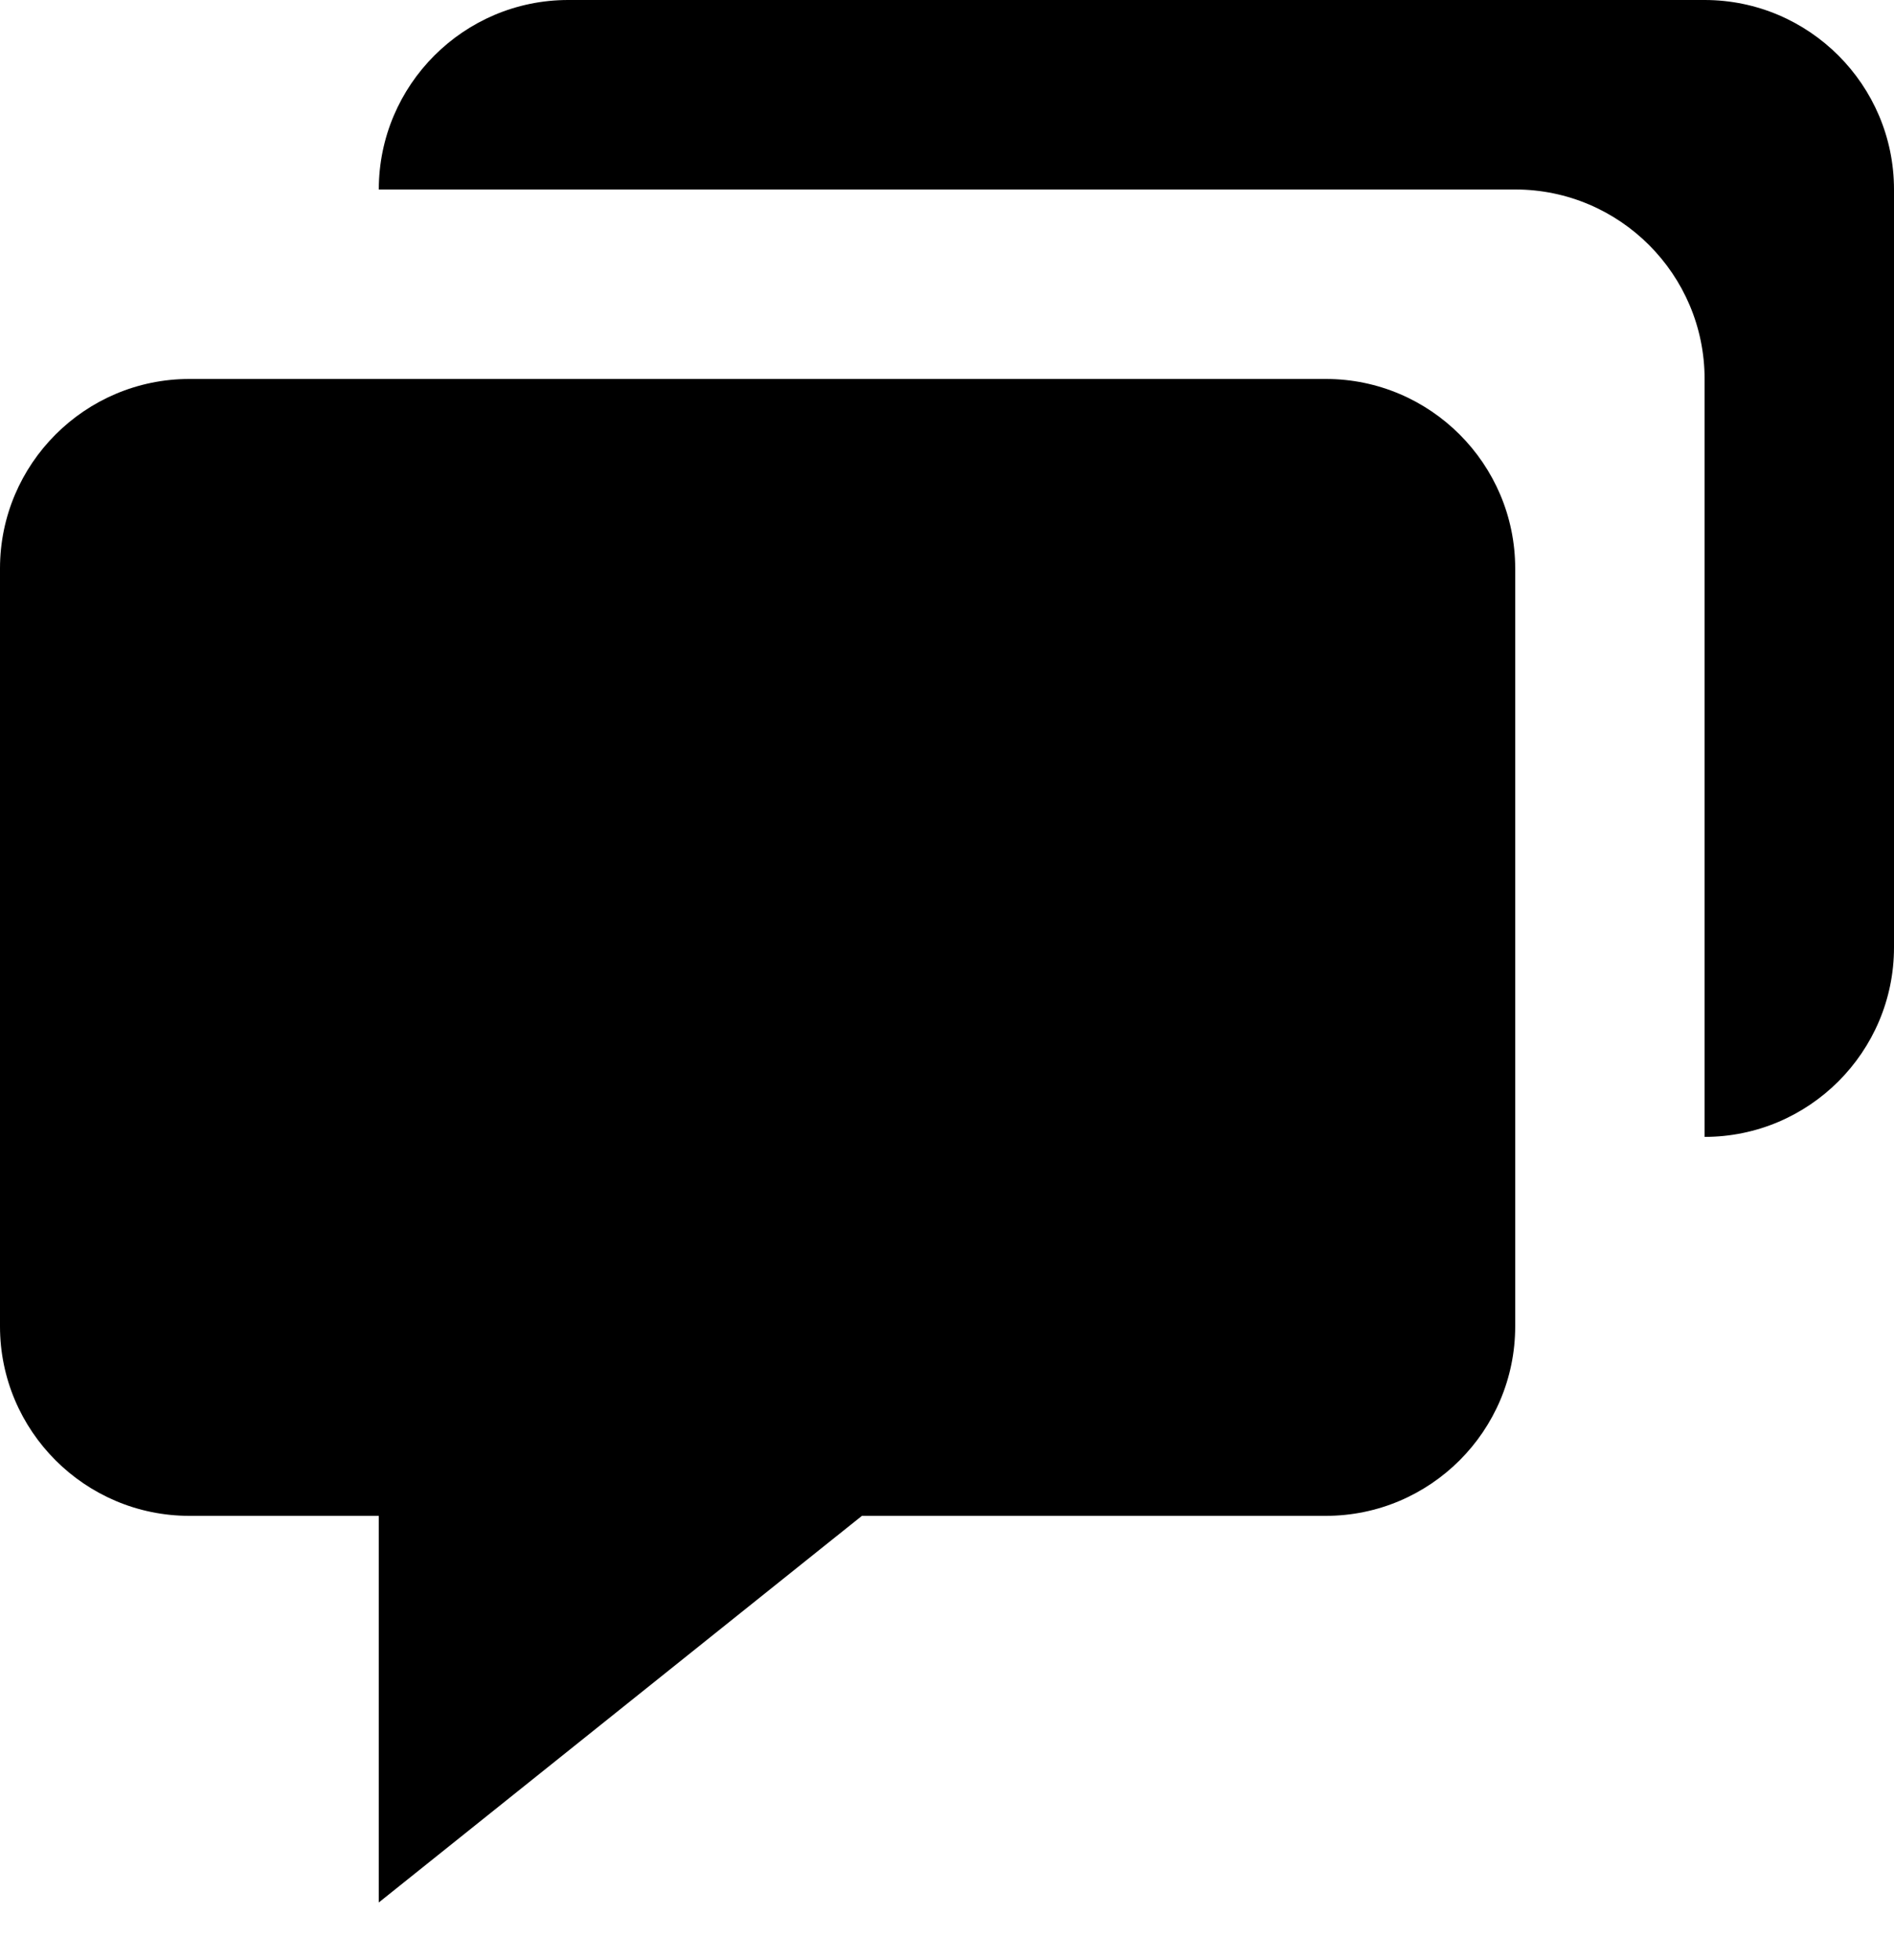 <svg width="29" height="30" viewBox="0 0 29 30" fill="none" xmlns="http://www.w3.org/2000/svg">
<path d="M2.9 23.2H5.8V29.117L13.197 23.2H20.3C21.899 23.2 23.2 21.899 23.2 20.3V8.7C23.2 7.101 21.899 5.8 20.3 5.8H2.9C1.301 5.8 0 7.101 0 8.7V20.3C0 21.899 1.301 23.2 2.9 23.2Z" fill="currentColor"/>
<path d="M26.1 0H8.7C7.101 0 5.8 1.301 5.8 2.9H23.2C24.799 2.9 26.1 4.201 26.1 5.8V17.4C27.699 17.4 29 16.099 29 14.5V2.9C29 1.301 27.699 0 26.1 0Z" fill="currentColor"/>
</svg>
